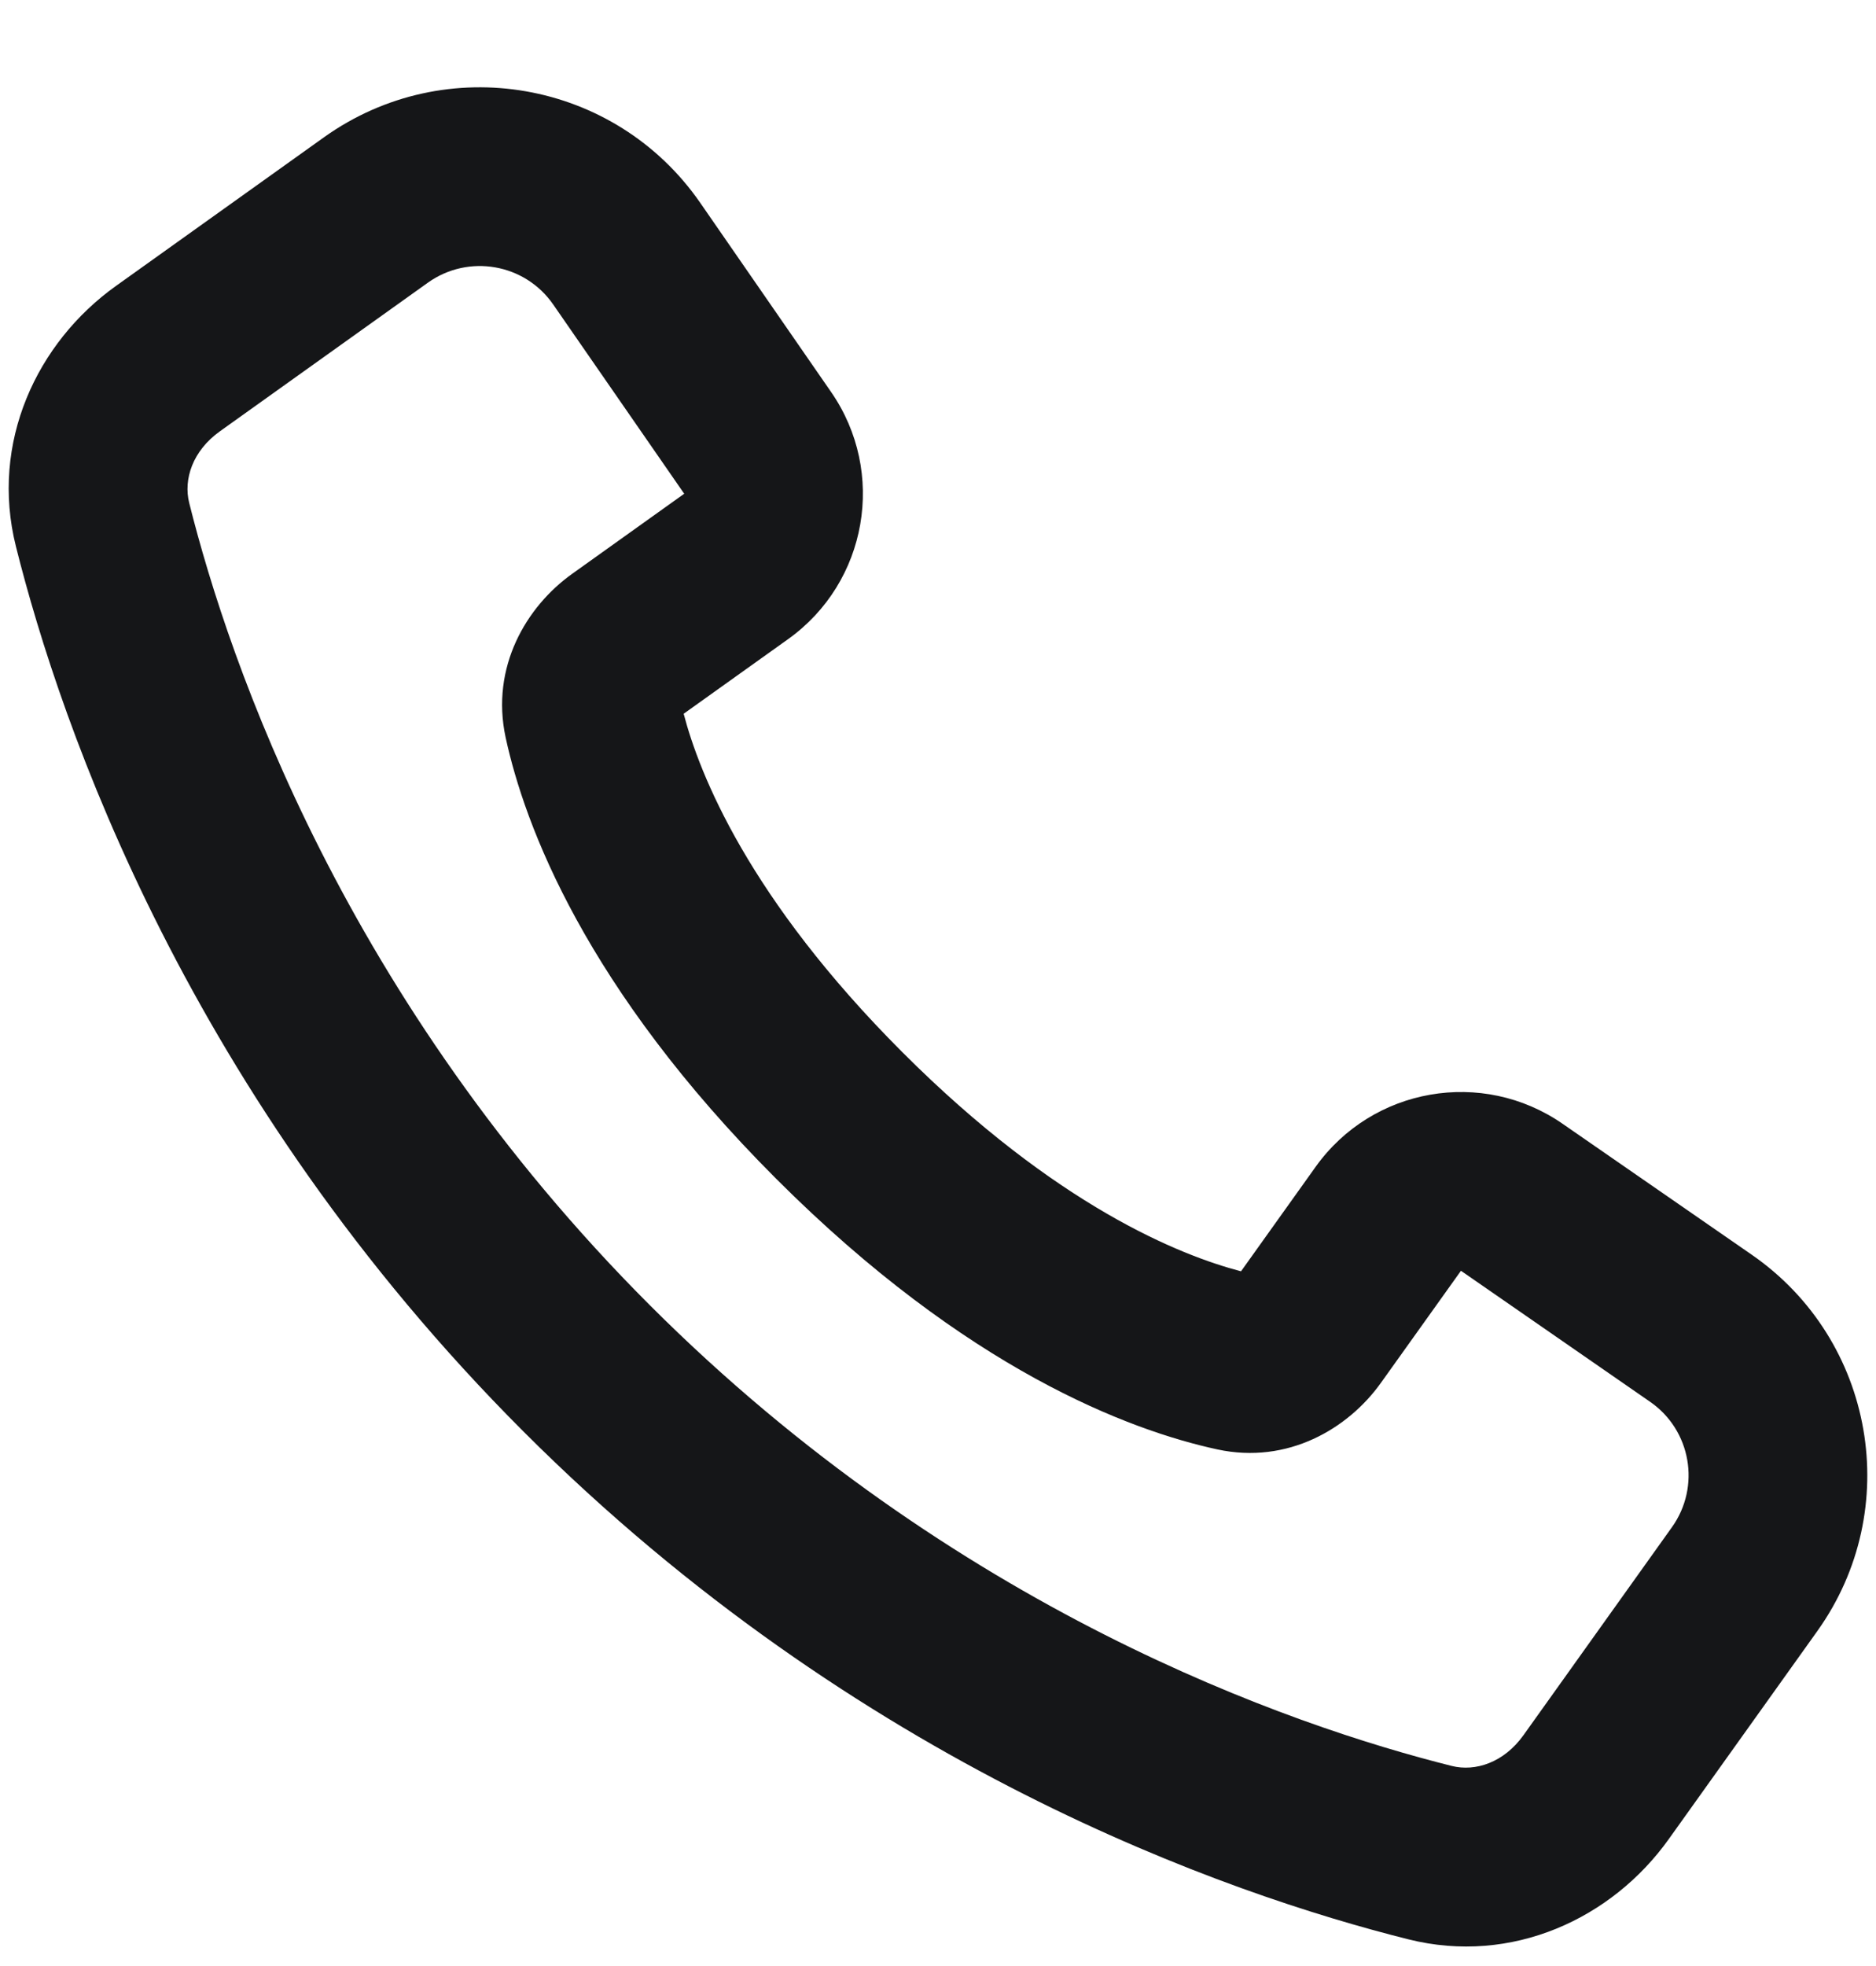 <svg width="21" height="22" viewBox="0 0 21 22" fill="none" xmlns="http://www.w3.org/2000/svg">
<path fill-rule="evenodd" clip-rule="evenodd" d="M15.765 21.701C13.745 21.195 9.609 19.768 5.86 16.019C2.111 12.27 0.684 8.134 0.178 6.114C-0.113 4.953 0.411 3.833 1.299 3.199L3.627 1.536C4.99 0.563 6.885 0.893 7.838 2.269L9.303 4.386C9.926 5.285 9.711 6.517 8.822 7.152L7.653 7.987C7.83 8.664 8.38 10.053 10.103 11.776C11.826 13.499 13.215 14.049 13.892 14.226L14.727 13.057C15.362 12.168 16.594 11.953 17.493 12.576L19.61 14.041C20.986 14.994 21.317 16.889 20.343 18.252L18.68 20.58C18.046 21.468 16.926 21.992 15.765 21.701ZM7.274 14.605C10.684 18.014 14.446 19.309 16.251 19.761C16.515 19.827 16.834 19.724 17.053 19.418L18.716 17.089C19.04 16.635 18.93 16.003 18.471 15.686L16.354 14.22L15.458 15.474C15.092 15.987 14.415 16.389 13.627 16.219C12.643 16.006 10.824 15.326 8.689 13.191C6.553 11.055 5.873 9.236 5.66 8.252C5.49 7.464 5.892 6.787 6.405 6.421L7.659 5.525L6.193 3.408C5.876 2.949 5.244 2.839 4.79 3.163L2.462 4.826C2.155 5.045 2.052 5.364 2.118 5.628C2.57 7.433 3.865 11.195 7.274 14.605Z" fill="#151618"/>
</svg>

